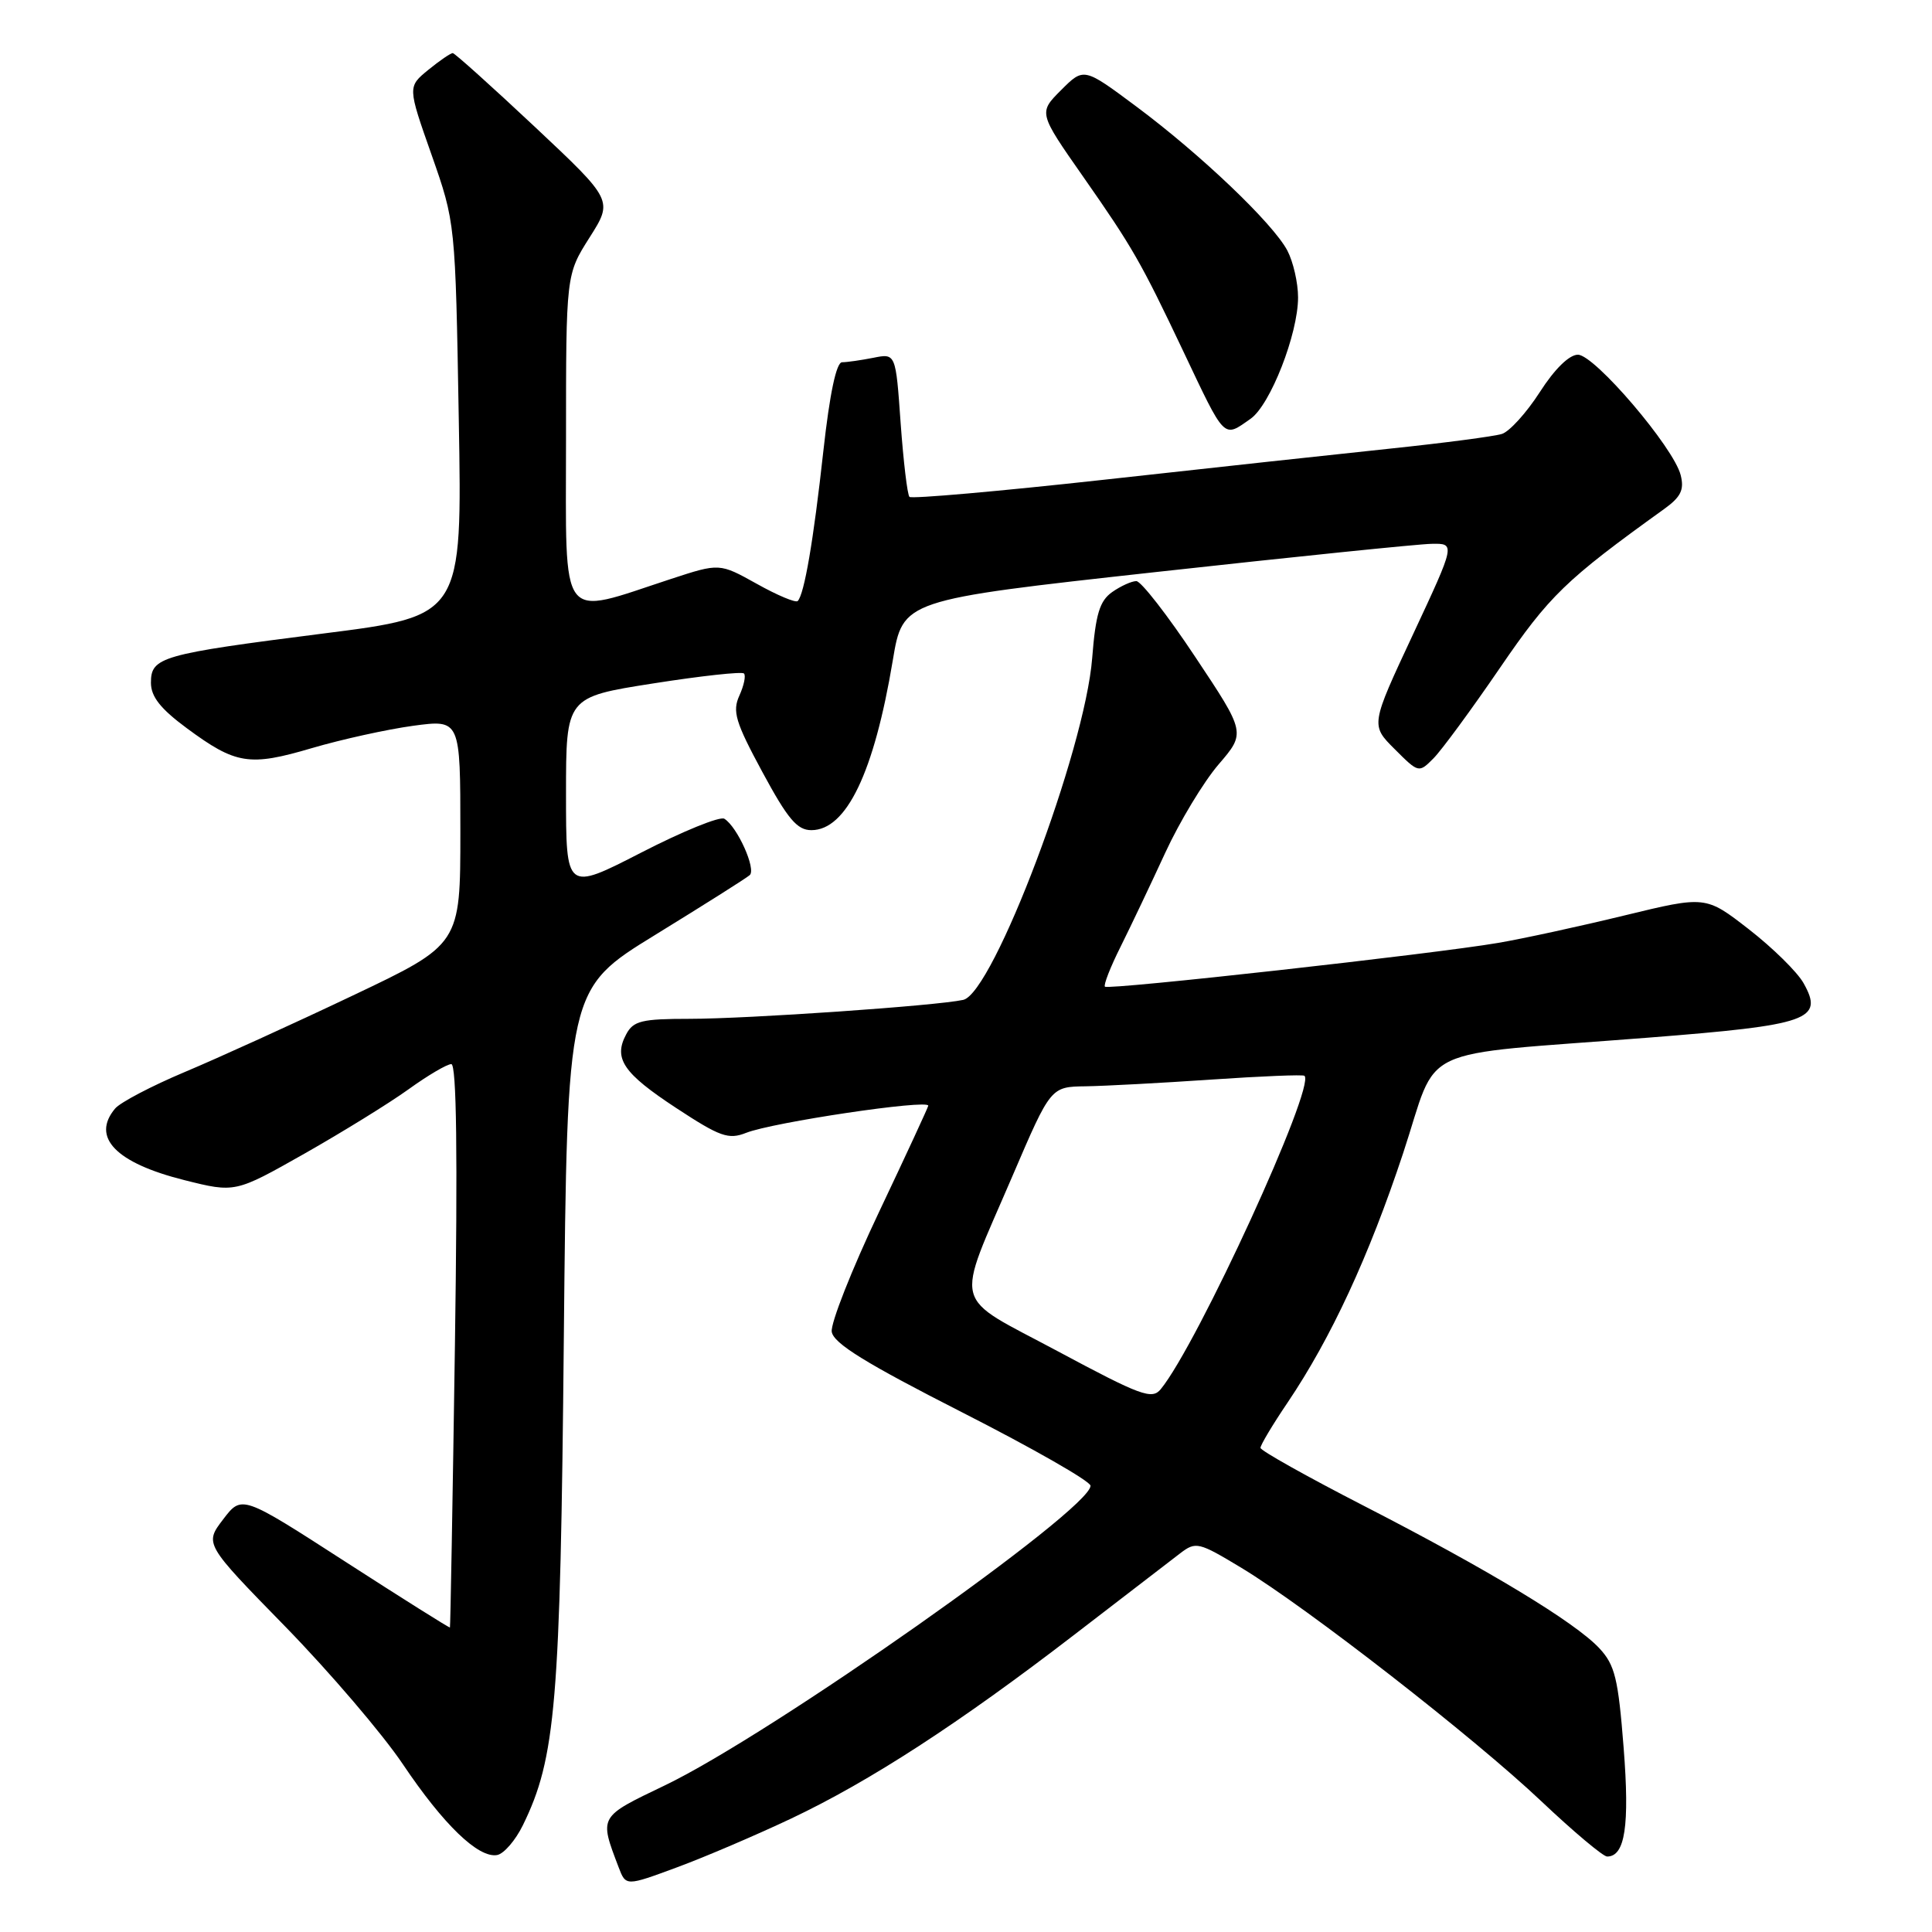 <?xml version="1.0" encoding="UTF-8" standalone="no"?>
<!DOCTYPE svg PUBLIC "-//W3C//DTD SVG 1.1//EN" "http://www.w3.org/Graphics/SVG/1.1/DTD/svg11.dtd" >
<svg xmlns="http://www.w3.org/2000/svg" xmlns:xlink="http://www.w3.org/1999/xlink" version="1.1" viewBox="0 0 256 256">
 <g >
 <path fill="currentColor"
d=" M 104.85 240.96 C 115.29 236.01 127.09 228.35 142.35 216.61 C 148.86 211.60 155.18 206.75 156.37 205.83 C 158.46 204.23 158.81 204.32 164.53 207.77 C 173.22 213.03 195.28 230.20 204.24 238.68 C 208.50 242.71 212.42 246.00 212.95 246.00 C 215.33 246.00 215.95 241.93 215.14 231.58 C 214.42 222.39 213.99 220.62 211.91 218.39 C 208.68 214.94 197.21 208.00 180.66 199.50 C 173.17 195.65 167.03 192.21 167.02 191.85 C 167.01 191.49 168.62 188.79 170.61 185.85 C 176.37 177.31 181.40 166.45 185.91 152.84 C 190.78 138.14 186.89 139.97 218.46 137.49 C 239.73 135.82 241.71 135.13 238.98 130.27 C 238.15 128.79 234.89 125.59 231.74 123.14 C 226.01 118.69 226.01 118.69 215.26 121.30 C 209.34 122.74 201.80 124.38 198.50 124.94 C 190.08 126.39 146.87 131.20 146.41 130.74 C 146.20 130.53 147.13 128.14 148.49 125.43 C 149.84 122.72 152.50 117.12 154.40 113.00 C 156.30 108.88 159.48 103.61 161.46 101.30 C 165.07 97.10 165.07 97.10 158.38 87.05 C 154.71 81.52 151.19 77.00 150.57 77.00 C 149.95 77.00 148.51 77.65 147.37 78.45 C 145.71 79.62 145.18 81.35 144.72 87.20 C 143.77 99.42 131.61 131.61 127.63 132.49 C 124.10 133.27 99.10 135.00 91.34 135.00 C 85.05 135.00 83.92 135.27 82.98 137.04 C 81.25 140.26 82.57 142.20 89.62 146.83 C 95.41 150.63 96.53 151.03 98.86 150.11 C 102.39 148.71 123.00 145.64 123.00 146.51 C 123.00 146.68 120.06 153.04 116.46 160.63 C 112.86 168.22 110.05 175.34 110.21 176.46 C 110.43 178.00 114.71 180.64 127.50 187.15 C 136.85 191.91 144.50 196.28 144.50 196.87 C 144.50 200.03 102.17 229.83 88.08 236.58 C 79.30 240.79 79.39 240.63 81.97 247.42 C 82.93 249.94 82.93 249.94 89.71 247.43 C 93.45 246.05 100.26 243.13 104.85 240.96 Z  M 69.28 241.86 C 73.65 232.93 74.25 225.80 74.71 177.27 C 75.16 131.04 75.16 131.04 86.83 123.87 C 93.25 119.92 98.88 116.37 99.34 115.96 C 100.23 115.18 97.70 109.55 95.98 108.49 C 95.41 108.13 90.45 110.15 84.97 112.97 C 75.00 118.09 75.00 118.09 75.00 105.23 C 75.00 92.37 75.00 92.37 86.54 90.56 C 92.89 89.56 98.30 88.97 98.58 89.24 C 98.85 89.52 98.58 90.83 97.97 92.17 C 97.02 94.26 97.44 95.67 101.02 102.30 C 104.38 108.52 105.62 110.00 107.51 110.00 C 112.16 110.00 115.82 102.36 118.30 87.50 C 119.63 79.50 119.63 79.50 153.07 75.81 C 171.46 73.78 187.93 72.09 189.68 72.06 C 192.86 72.00 192.86 72.00 187.24 84.04 C 181.61 96.08 181.61 96.08 184.80 99.26 C 187.98 102.44 188.00 102.44 189.95 100.48 C 191.03 99.39 194.99 94.00 198.75 88.50 C 205.31 78.91 207.42 76.86 220.49 67.46 C 222.73 65.85 223.19 64.90 222.70 62.96 C 221.79 59.30 211.29 47.00 209.08 47.00 C 207.93 47.00 205.98 48.91 204.03 51.96 C 202.28 54.68 200.02 57.18 199.01 57.50 C 197.99 57.82 191.39 58.69 184.33 59.43 C 177.27 60.17 160.14 62.03 146.26 63.57 C 132.38 65.10 120.79 66.12 120.51 65.84 C 120.23 65.56 119.71 61.17 119.34 56.07 C 118.69 46.81 118.69 46.81 115.72 47.41 C 114.09 47.73 112.22 48.00 111.58 48.00 C 110.82 48.00 109.94 52.15 109.10 59.75 C 107.79 71.67 106.57 78.76 105.70 79.64 C 105.43 79.90 102.99 78.88 100.28 77.36 C 95.34 74.61 95.34 74.61 88.92 76.71 C 73.91 81.63 75.00 83.07 75.00 58.31 C 75.00 36.39 75.00 36.39 78.12 31.47 C 81.24 26.55 81.24 26.55 70.87 16.81 C 65.17 11.46 60.27 7.06 60.00 7.04 C 59.73 7.02 58.27 8.02 56.76 9.25 C 54.01 11.50 54.01 11.50 57.18 20.50 C 60.34 29.50 60.34 29.50 60.79 55.55 C 61.25 81.61 61.25 81.61 42.87 83.94 C 21.29 86.69 20.00 87.06 20.00 90.47 C 20.00 92.31 21.27 93.92 24.75 96.49 C 31.25 101.29 33.03 101.58 41.32 99.13 C 45.27 97.97 51.31 96.64 54.75 96.17 C 61.00 95.33 61.00 95.33 61.00 110.24 C 61.00 125.14 61.00 125.14 46.75 131.91 C 38.91 135.64 28.90 140.19 24.50 142.04 C 20.10 143.89 15.94 146.07 15.25 146.89 C 12.06 150.70 15.34 154.09 24.42 156.37 C 31.16 158.06 31.16 158.06 40.33 152.87 C 45.37 150.01 51.59 146.17 54.13 144.34 C 56.68 142.50 59.23 141.00 59.80 141.00 C 60.50 141.00 60.65 153.00 60.28 178.25 C 59.98 198.74 59.68 215.57 59.62 215.65 C 59.55 215.73 53.32 211.81 45.77 206.94 C 32.04 198.08 32.04 198.08 29.57 201.32 C 27.09 204.57 27.09 204.57 37.80 215.53 C 43.69 221.57 50.70 229.77 53.39 233.78 C 58.78 241.80 63.40 246.25 65.88 245.80 C 66.77 245.63 68.30 243.86 69.28 241.86 Z  M 165.71 55.49 C 168.32 53.66 172.00 44.25 172.00 39.41 C 172.00 37.48 171.36 34.69 170.58 33.20 C 168.67 29.59 159.12 20.48 150.55 14.10 C 143.61 8.93 143.61 8.93 140.60 11.94 C 137.60 14.94 137.60 14.94 143.55 23.45 C 150.08 32.79 151.18 34.72 156.77 46.50 C 162.41 58.40 162.06 58.05 165.71 55.49 Z  M 140.22 179.08 C 125.90 171.41 126.49 173.71 134.19 155.75 C 139.23 144.00 139.23 144.00 143.87 143.94 C 146.41 143.90 153.90 143.50 160.50 143.05 C 167.10 142.60 172.66 142.37 172.85 142.55 C 174.36 143.93 158.66 178.16 153.80 184.08 C 152.64 185.49 151.16 184.94 140.22 179.08 Z "/>
</g>
</svg>